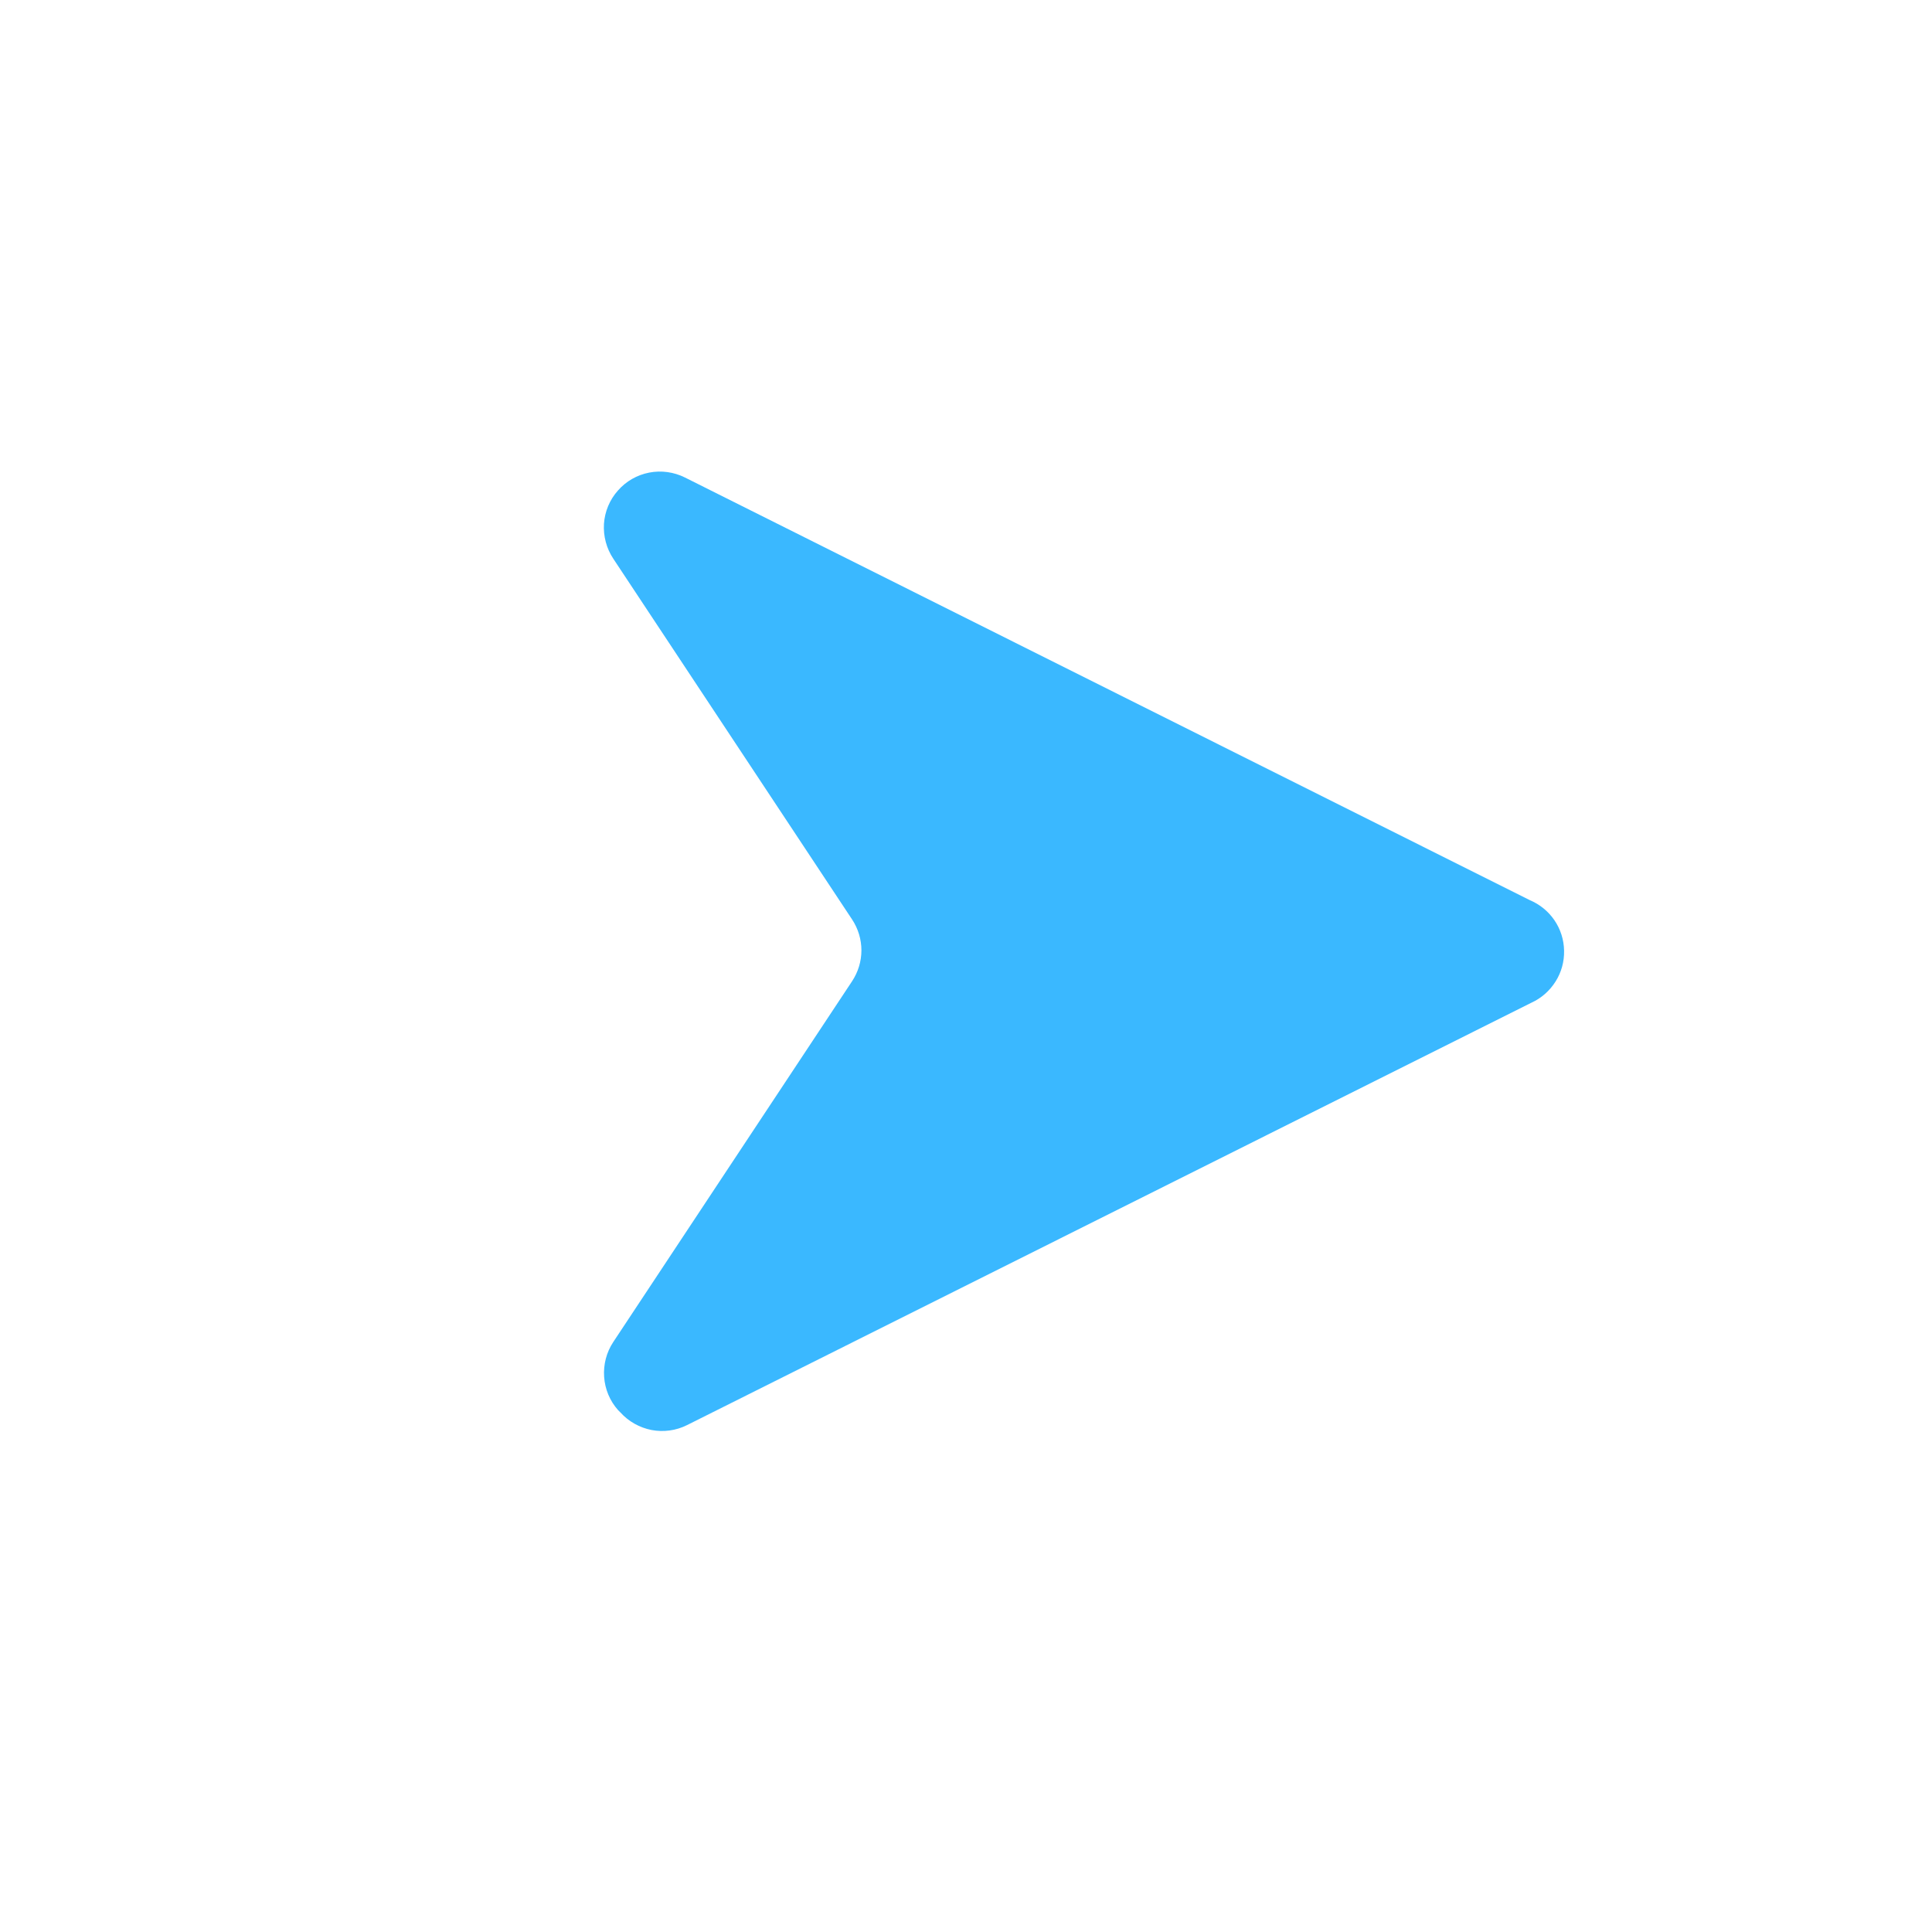 <svg width="23" height="23" viewBox="0 0 23 23" fill="none" xmlns="http://www.w3.org/2000/svg">
<path d="M7.386 16.815L7.358 16.787C7.26 16.677 7.202 16.538 7.192 16.391C7.182 16.244 7.22 16.098 7.301 15.976L10.144 11.681C10.216 11.572 10.255 11.444 10.255 11.314C10.255 11.183 10.216 11.055 10.144 10.946L7.301 6.651C7.22 6.529 7.181 6.383 7.19 6.236C7.2 6.089 7.258 5.95 7.356 5.84C7.453 5.729 7.584 5.654 7.729 5.626C7.873 5.598 8.023 5.619 8.155 5.685L18.21 10.715C18.329 10.765 18.432 10.848 18.505 10.955C18.578 11.062 18.618 11.188 18.62 11.318C18.623 11.447 18.588 11.575 18.519 11.684C18.45 11.794 18.351 11.882 18.233 11.936L8.178 16.966C8.048 17.031 7.9 17.051 7.757 17.024C7.614 16.996 7.484 16.923 7.386 16.815Z" fill="#3AB8FF"/>
</svg>
